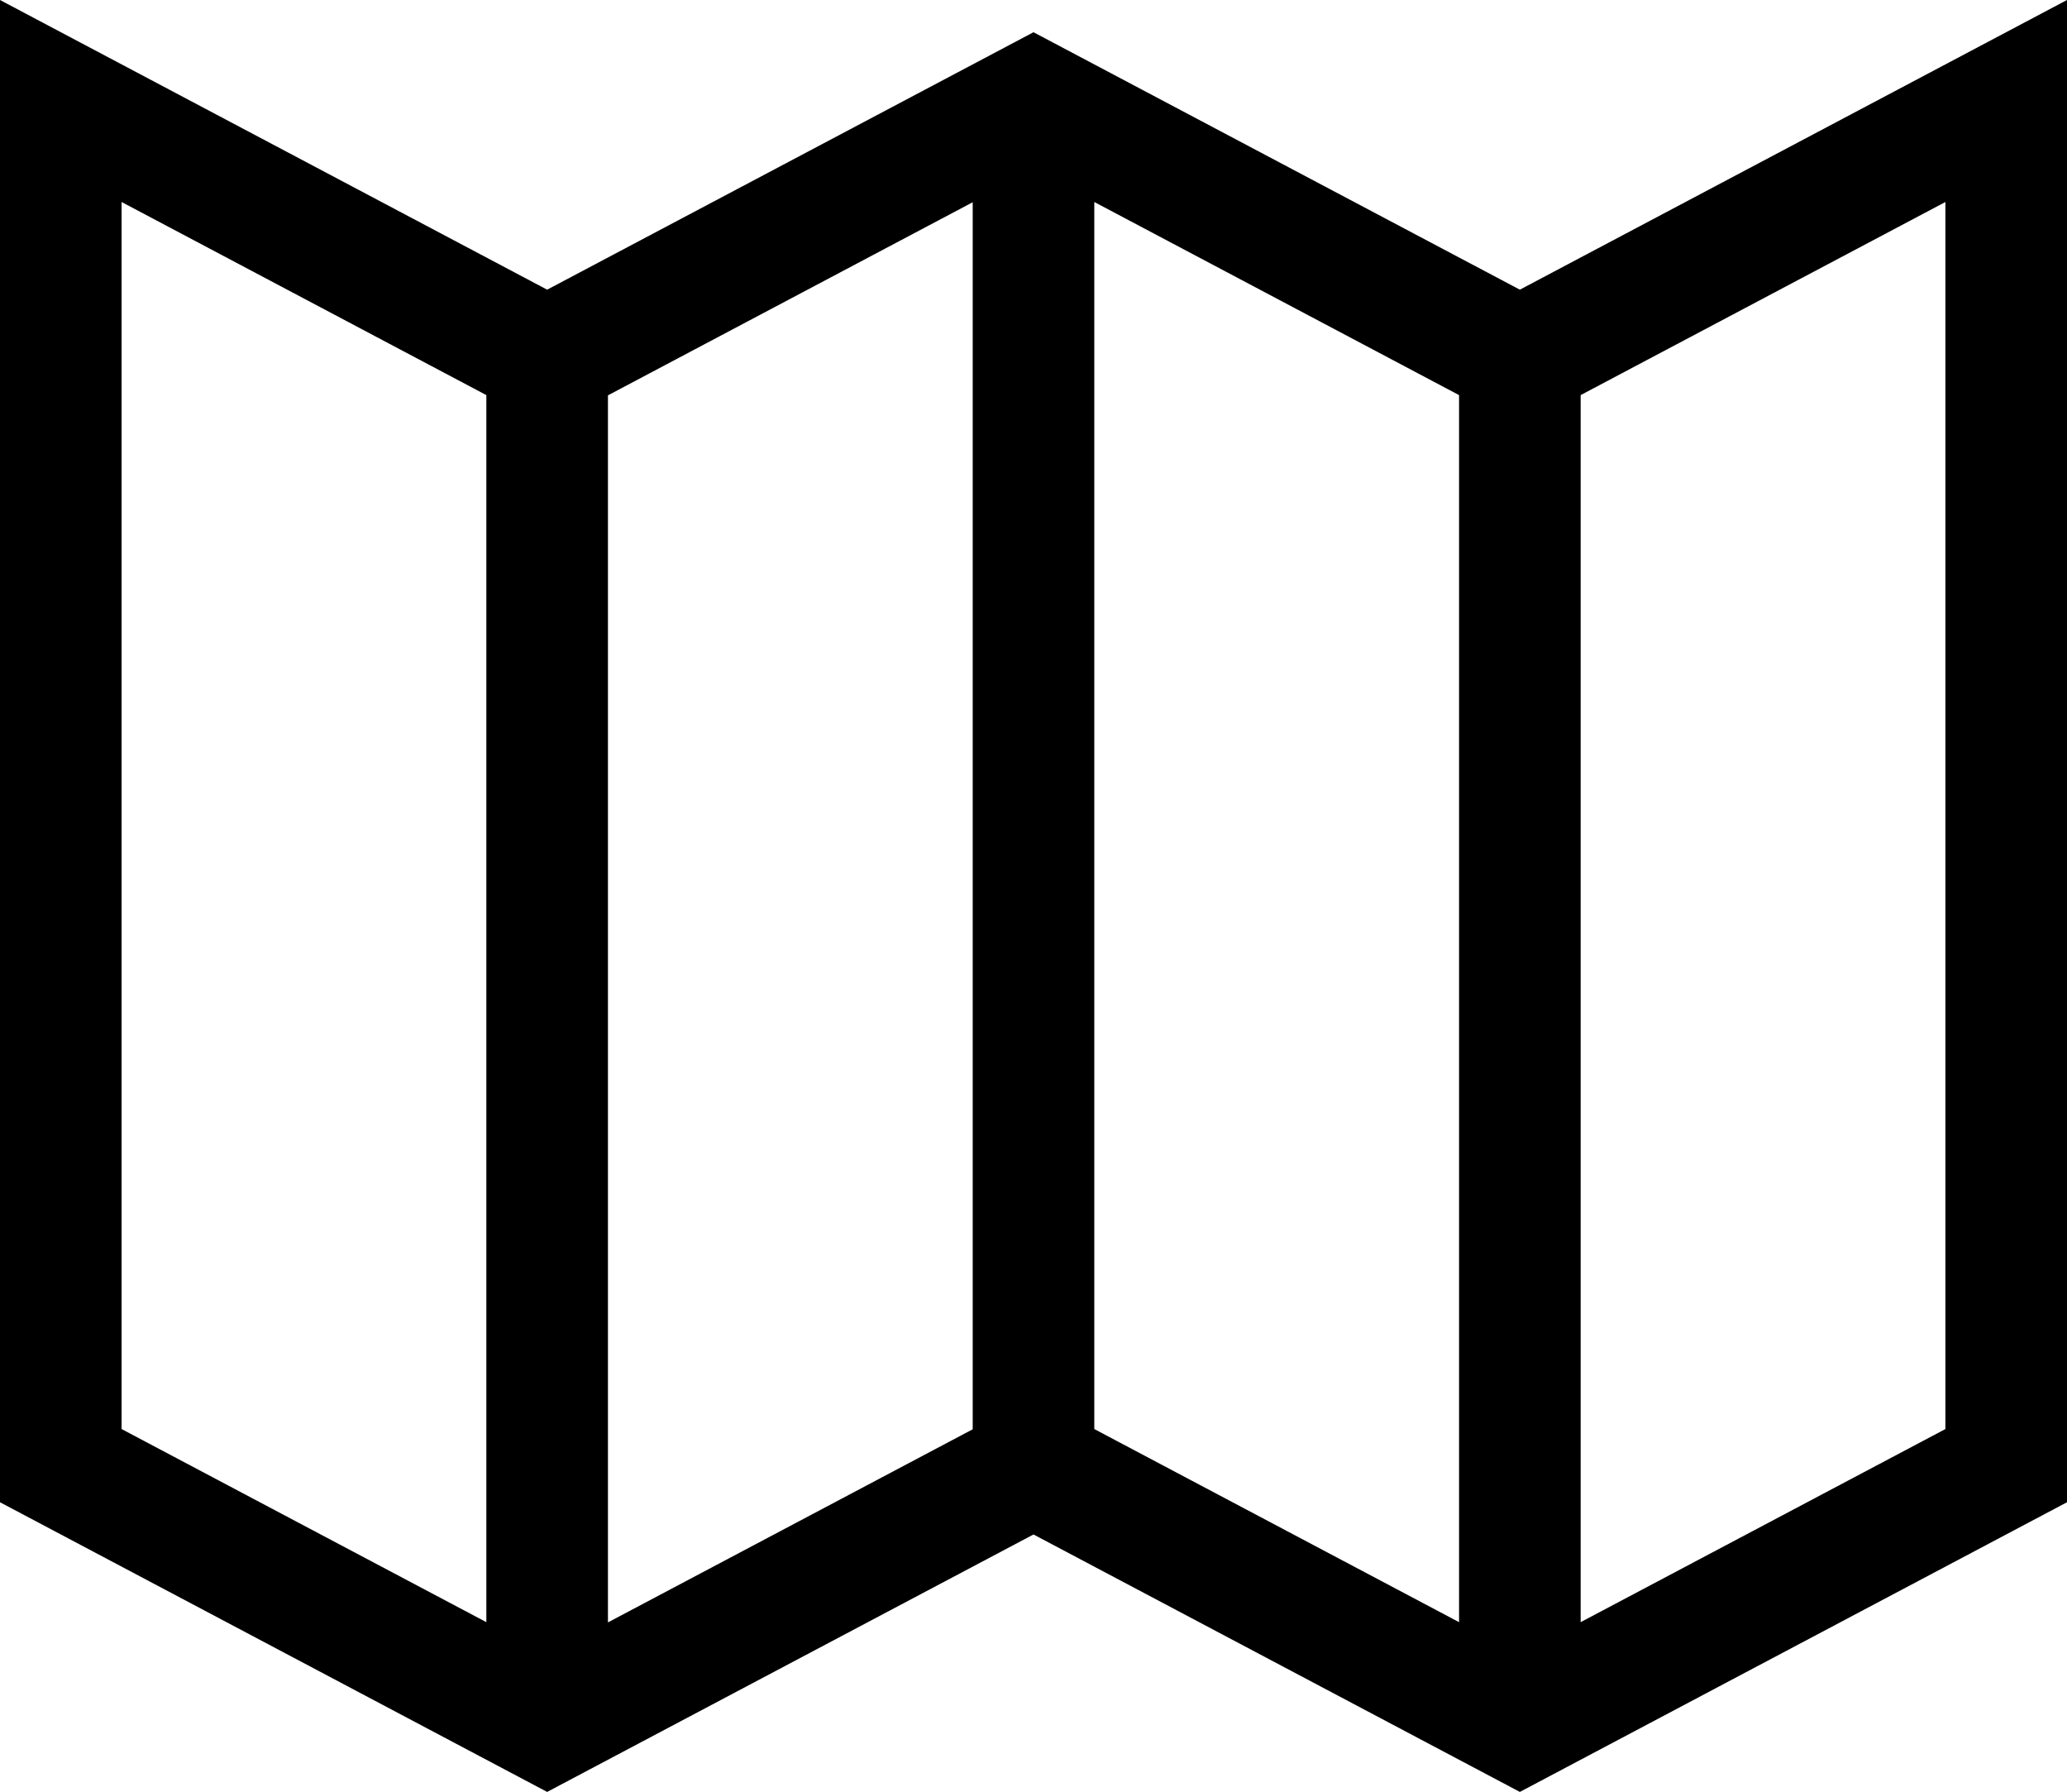 <svg xmlns="http://www.w3.org/2000/svg" width="17" height="14.735" viewBox="0 0 17 14.735">
  <path id="Path_3" data-name="Path 3" d="M299,7l-4.5,2.382-4-2.117-4,2.117L282,7V19.353l4.5,2.382,4-2.117,4,2.117,4.5-2.382ZM283,18.751V8.661l3,1.588v10.09Zm4-8.5,3-1.588v10.09l-3,1.588Zm4,8.5V8.661l3,1.588v10.09Zm7,0-3,1.588V10.249l3-1.588Z" transform="translate(-282 -7)" fill="currentColor"/>
</svg>
